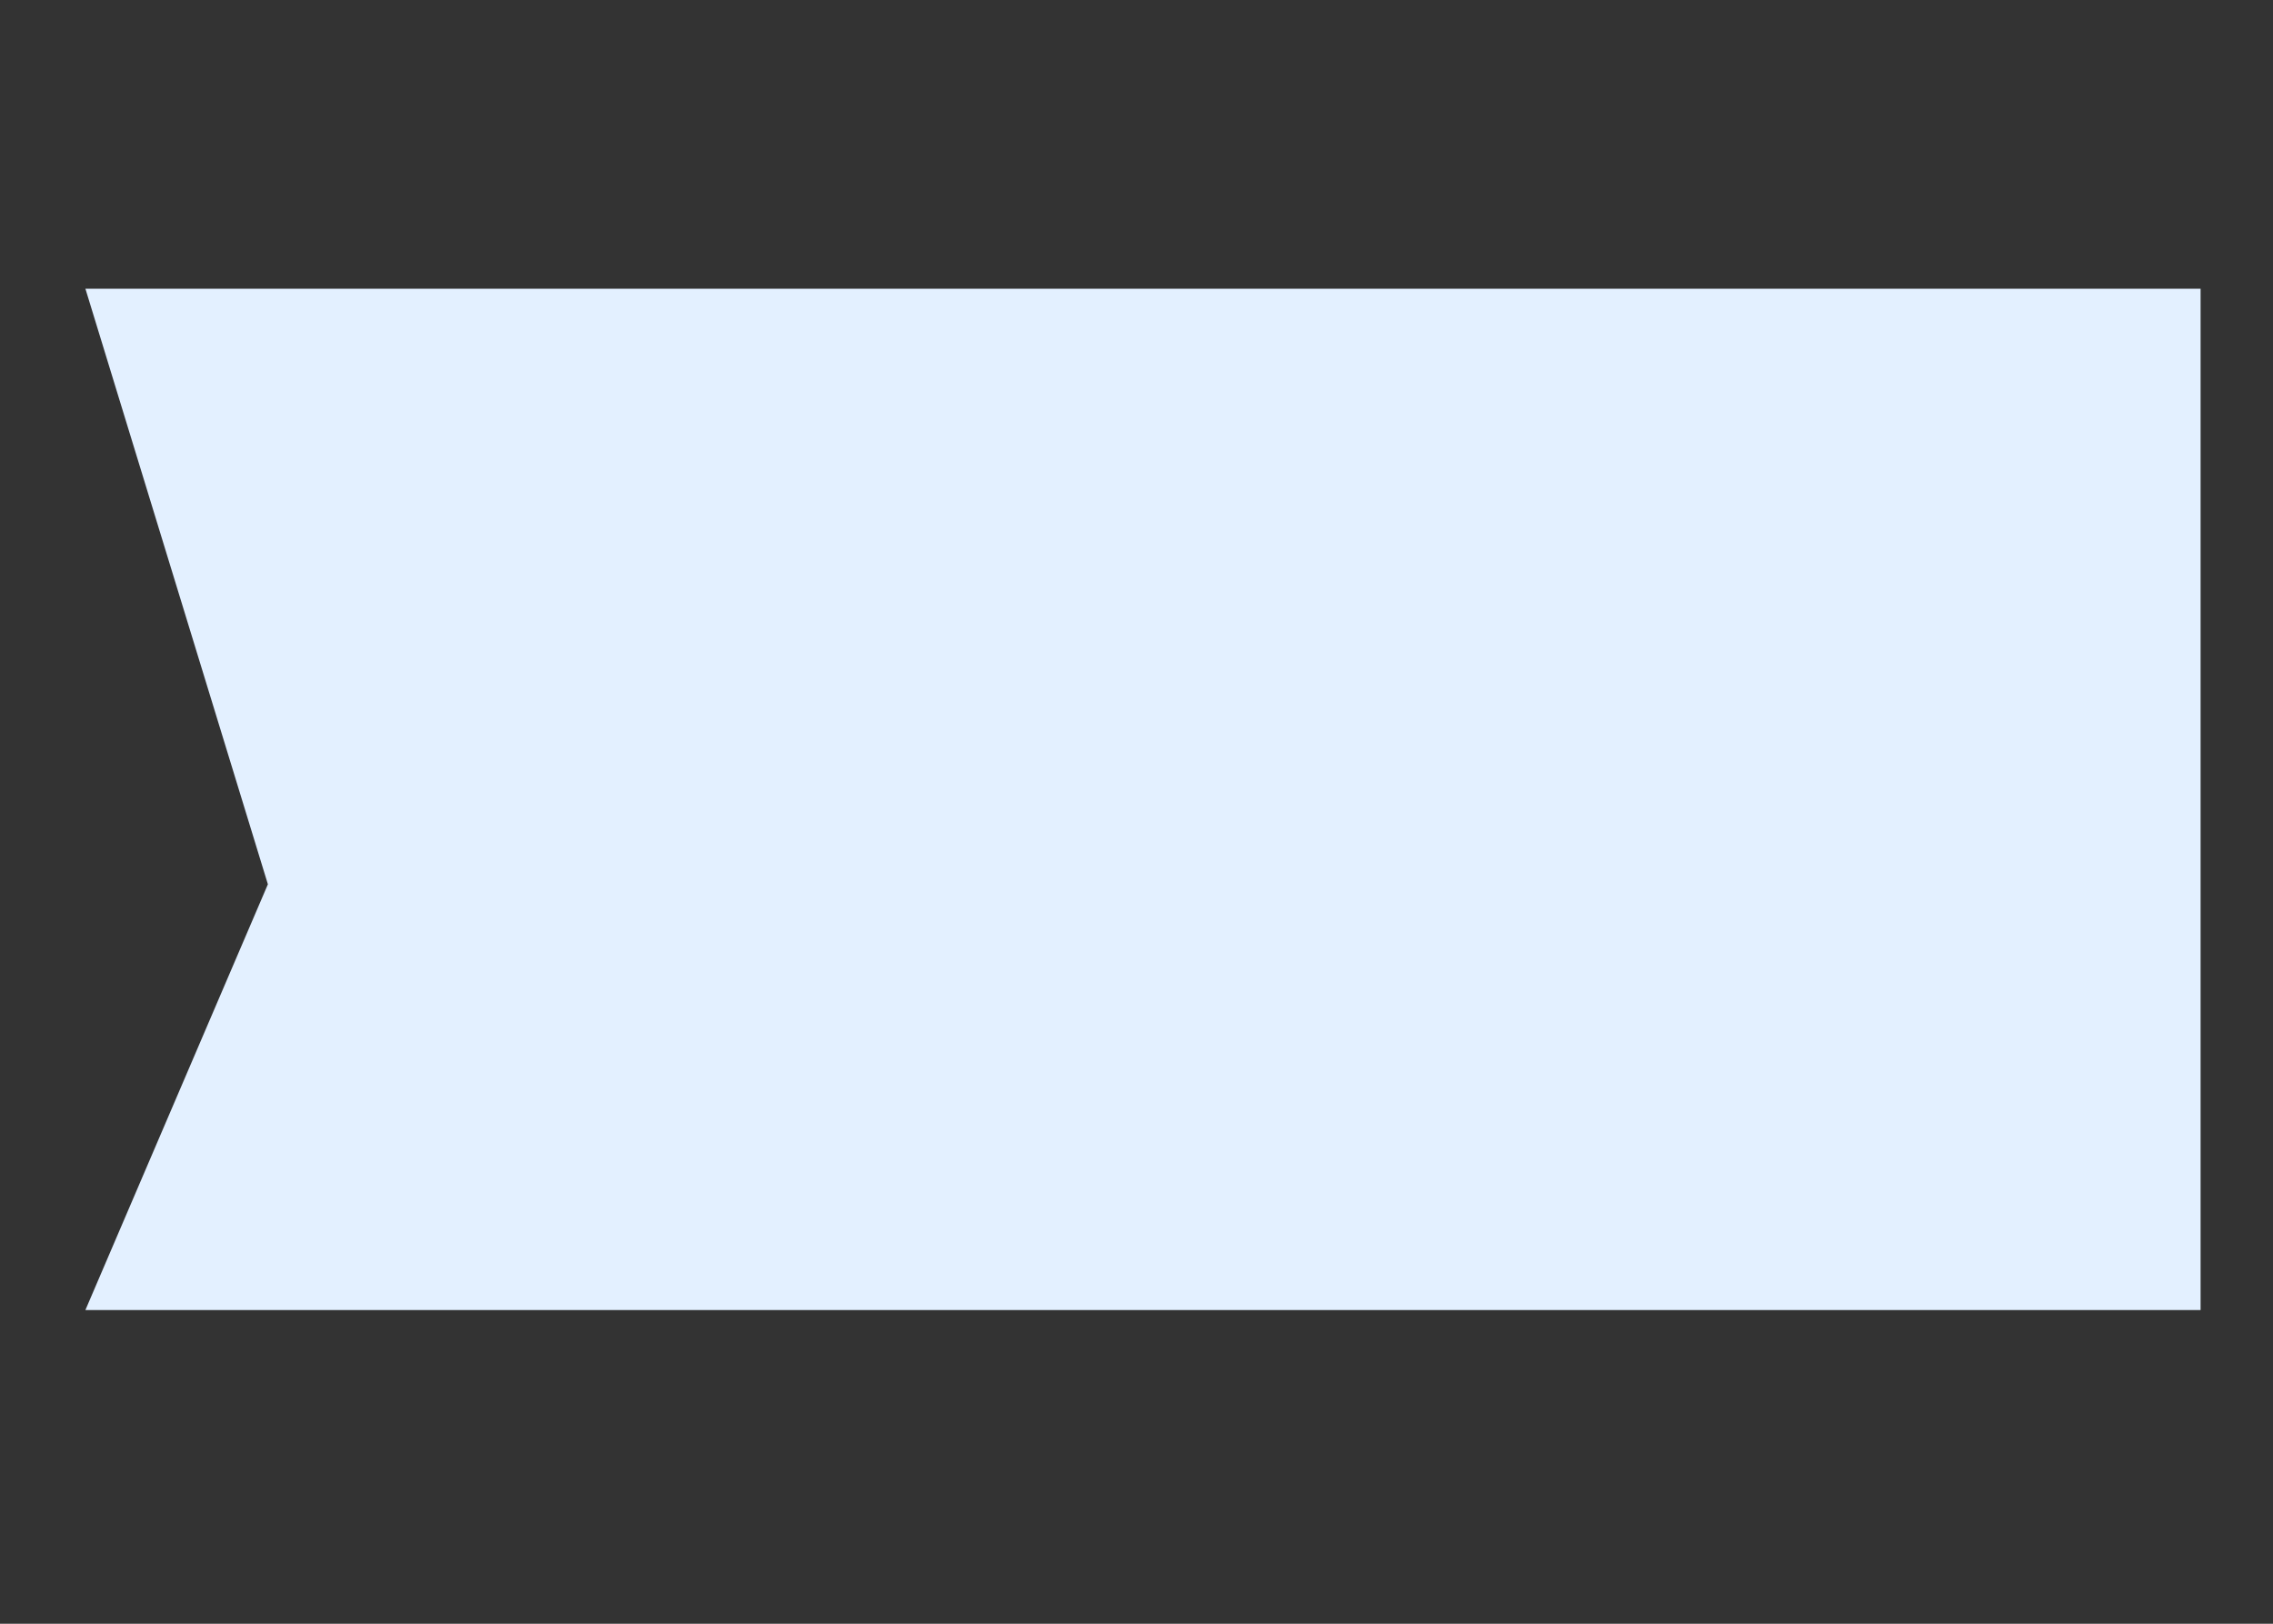 ﻿<?xml version="1.0" encoding="utf-8"?>
<svg version="1.1" xmlns:xlink="http://www.w3.org/1999/xlink" width="7px" height="5px" xmlns="http://www.w3.org/2000/svg">
  <rect width="100%" height="100%" fill="#333333" stroke="none"/>
  <defs>
    <pattern id="BGPattern" patternUnits="userSpaceOnUse" alignment="0 0" imageRepeat="None" />
    <mask fill="white" id="Clip689">
      <path d="M 6.777 4.034  L 6.777 0.889  L 0.263 0.889  L 0.825 2.723  L 0.263 4.034  L 6.777 4.034  Z " fill-rule="evenodd" />
    </mask>
  </defs>
  <g transform="matrix(1 0 0 1 -374 -772 )">
    <path d="M 6.777 4.034  L 6.777 0.889  L 0.263 0.889  L 0.825 2.723  L 0.263 4.034  L 6.777 4.034  Z " fill-rule="nonzero" fill="rgba(227, 240, 255, 1)" stroke="none" transform="matrix(1 0 0 1 374 772 )" class="fill" />
    <path d="M 6.777 4.034  L 6.777 0.889  L 0.263 0.889  L 0.825 2.723  L 0.263 4.034  L 6.777 4.034  Z " stroke-width="0" stroke-dasharray="0" stroke="rgba(255, 255, 255, 0)" fill="none" transform="matrix(1 0 0 1 374 772 )" class="stroke" mask="url(#Clip689)" />
  </g>
</svg>